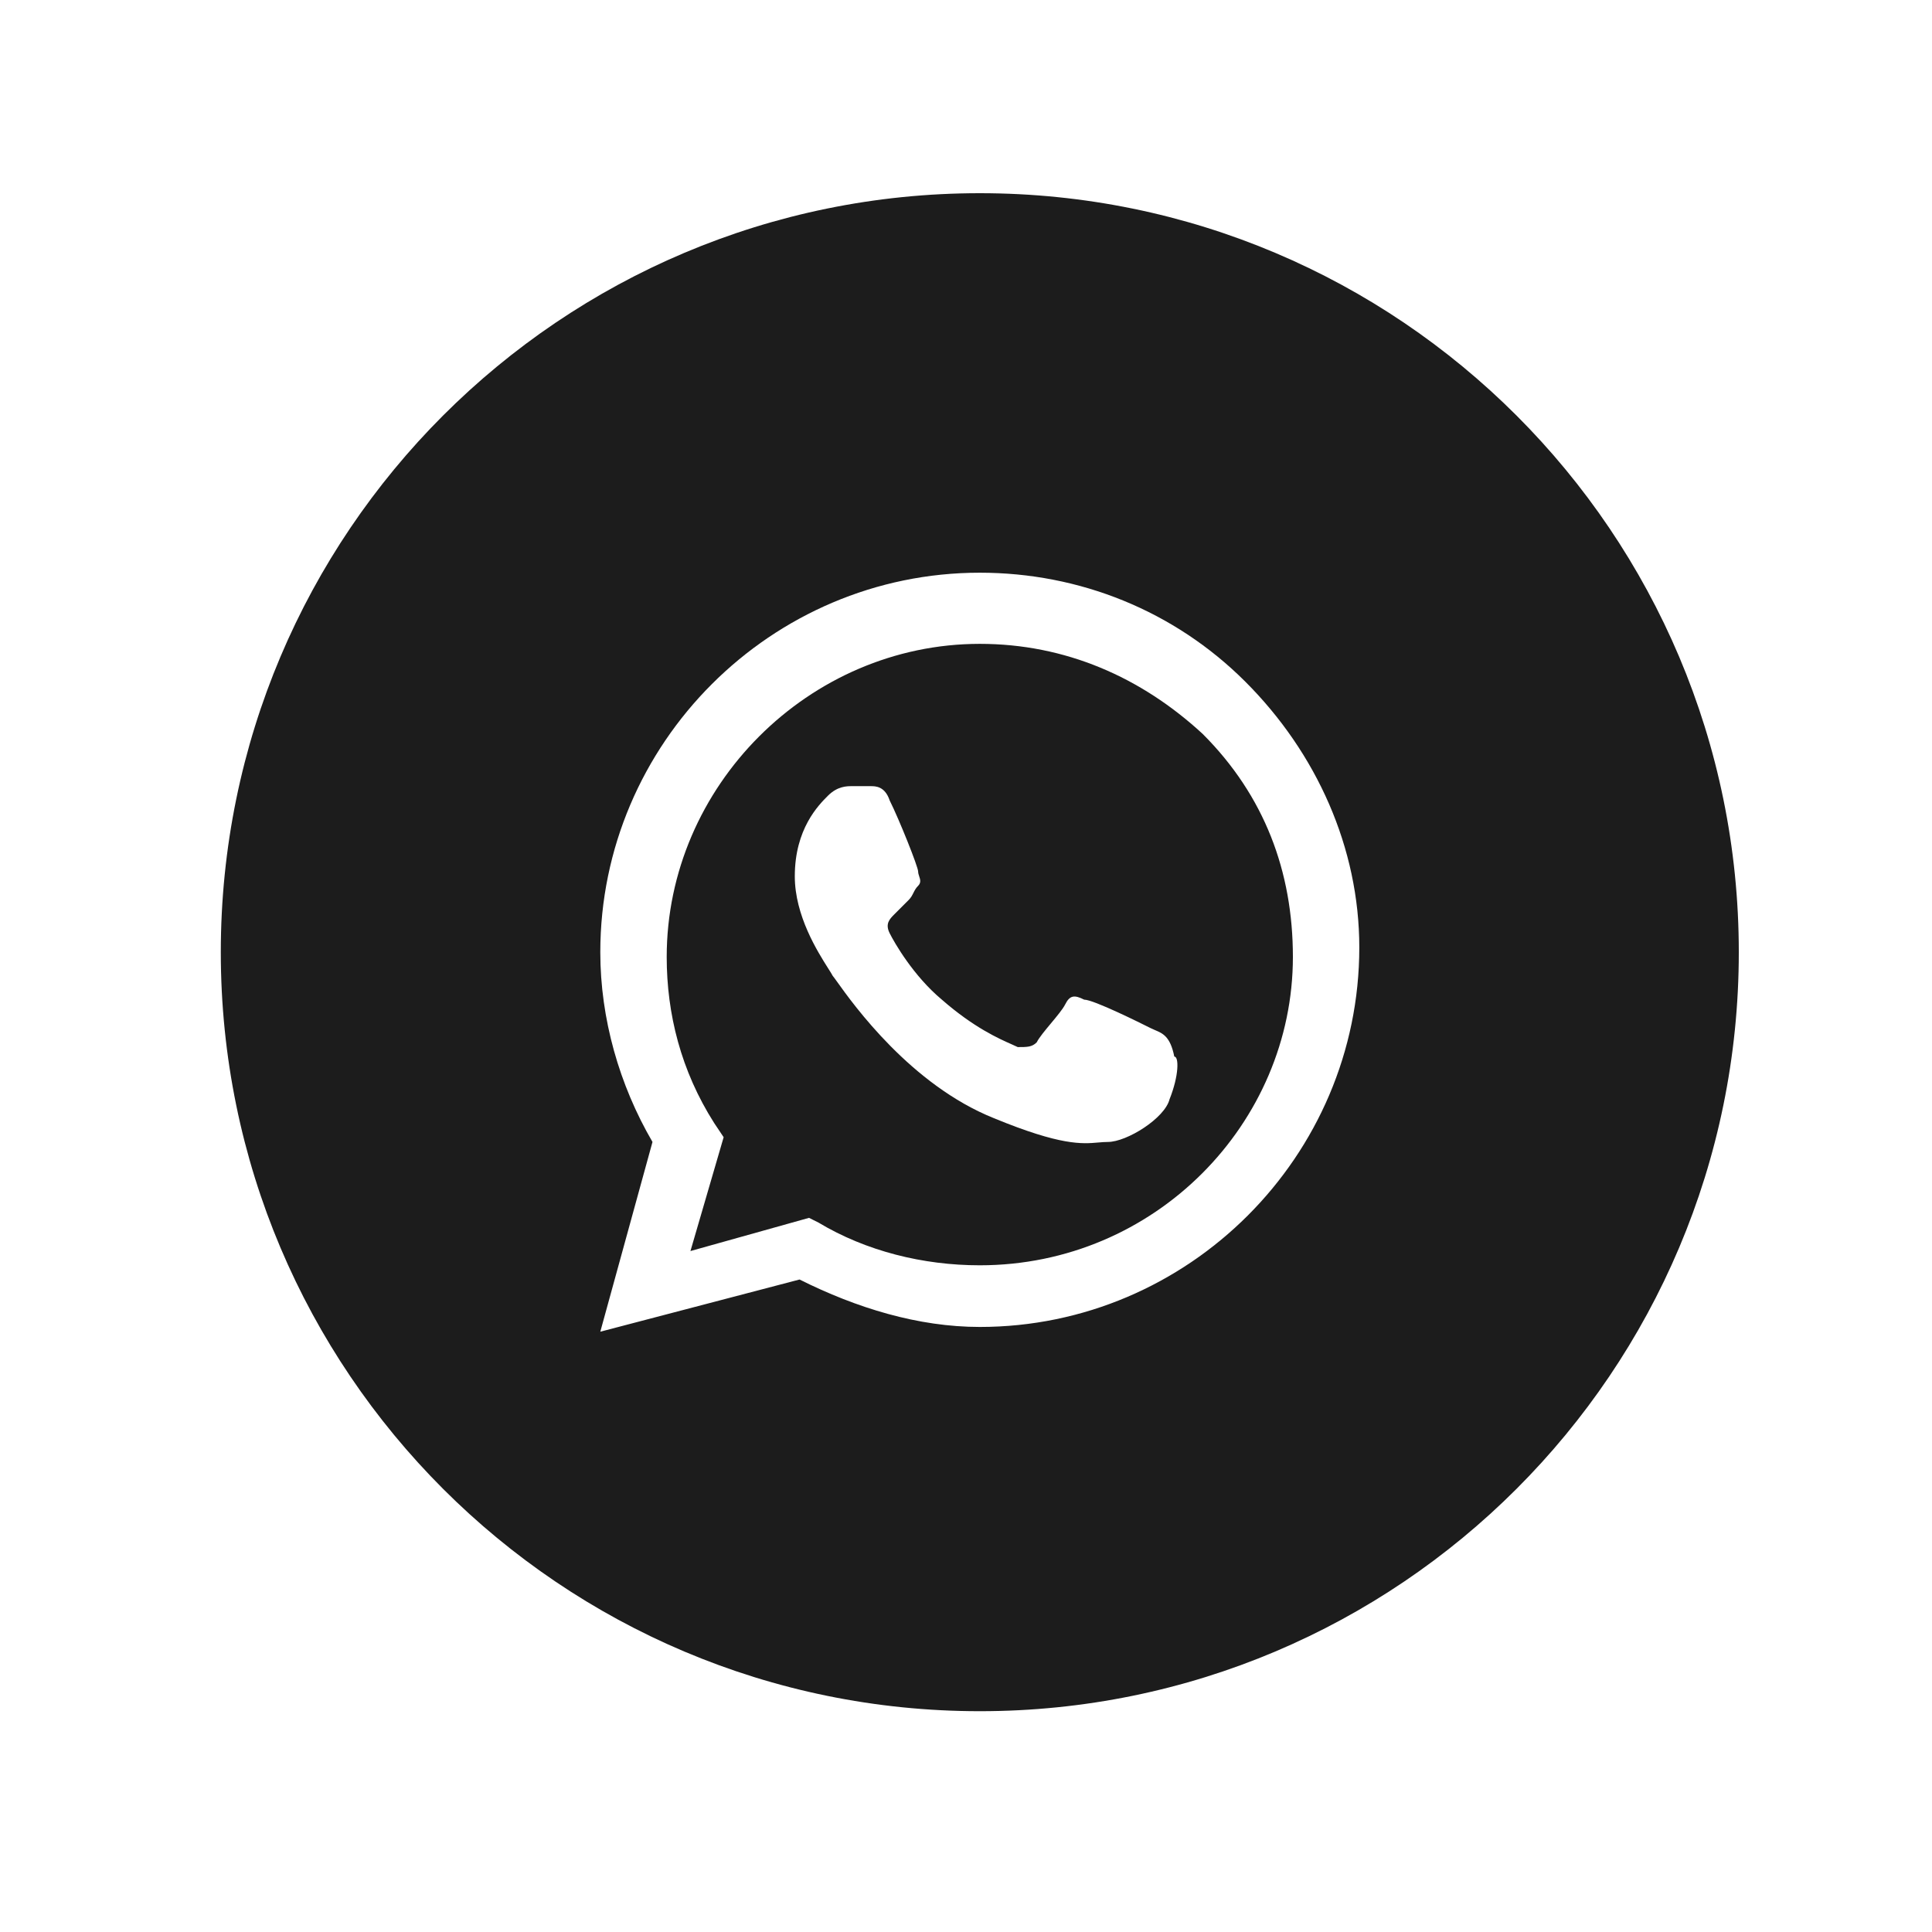 <svg width="70" height="70" viewBox="0 0 70 70" fill="none" xmlns="http://www.w3.org/2000/svg">
<path fill-rule="evenodd" clip-rule="evenodd" d="M29.656 44.297C31.375 45.328 33.438 45.844 35.5 45.844C41.859 45.844 46.844 40.688 46.844 34.672C46.844 31.578 45.812 28.828 43.578 26.594C41.344 24.531 38.594 23.328 35.5 23.328C29.312 23.328 24.156 28.484 24.156 34.672C24.156 36.734 24.672 38.797 25.875 40.688L26.219 41.203L25.016 45.328L29.312 44.125L29.656 44.297ZM39.281 36.219C39.625 36.219 41.344 37.078 41.688 37.25C41.741 37.277 41.795 37.299 41.847 37.322C42.134 37.443 42.402 37.556 42.547 38.281C42.719 38.281 42.719 38.969 42.375 39.828C42.203 40.516 40.828 41.375 40.141 41.375C40.024 41.375 39.913 41.385 39.794 41.395C39.209 41.447 38.442 41.515 36.016 40.516C33.004 39.311 30.915 36.391 30.329 35.57C30.246 35.455 30.193 35.381 30.172 35.359C30.143 35.301 30.083 35.207 30.005 35.084C29.625 34.484 28.797 33.176 28.797 31.75C28.797 30.031 29.656 29.172 30 28.828C30.344 28.484 30.688 28.484 30.859 28.484H31.547C31.719 28.484 32.062 28.484 32.234 29C32.578 29.688 33.266 31.406 33.266 31.578C33.266 31.635 33.285 31.693 33.304 31.75C33.342 31.865 33.38 31.979 33.266 32.094C33.18 32.18 33.137 32.266 33.094 32.352C33.051 32.438 33.008 32.523 32.922 32.609L32.406 33.125C32.234 33.297 32.062 33.469 32.234 33.812C32.406 34.156 33.094 35.359 34.125 36.219C35.285 37.234 36.201 37.637 36.665 37.842C36.751 37.88 36.821 37.911 36.875 37.938C37.219 37.938 37.391 37.938 37.562 37.766C37.648 37.594 37.863 37.336 38.078 37.078C38.293 36.82 38.508 36.562 38.594 36.391C38.766 36.047 38.938 36.047 39.281 36.219Z" fill="#1C1C1C"/>
<path fill-rule="evenodd" clip-rule="evenodd" d="M8 34.5C8 19.312 20.312 7 35.5 7C50.688 7 63 19.312 63 34.5C63 49.688 50.688 62 35.5 62C20.312 62 8 49.688 8 34.5ZM35.5 20.75C39.109 20.75 42.547 22.125 45.125 24.703C47.703 27.281 49.25 30.719 49.25 34.328C49.25 41.891 43.062 48.078 35.5 48.078C33.266 48.078 31.031 47.391 28.969 46.359L21.75 48.25L23.641 41.375C22.438 39.312 21.75 36.906 21.75 34.5C21.75 26.938 27.938 20.75 35.5 20.75Z" fill="#1C1C1C"/>
</svg>
